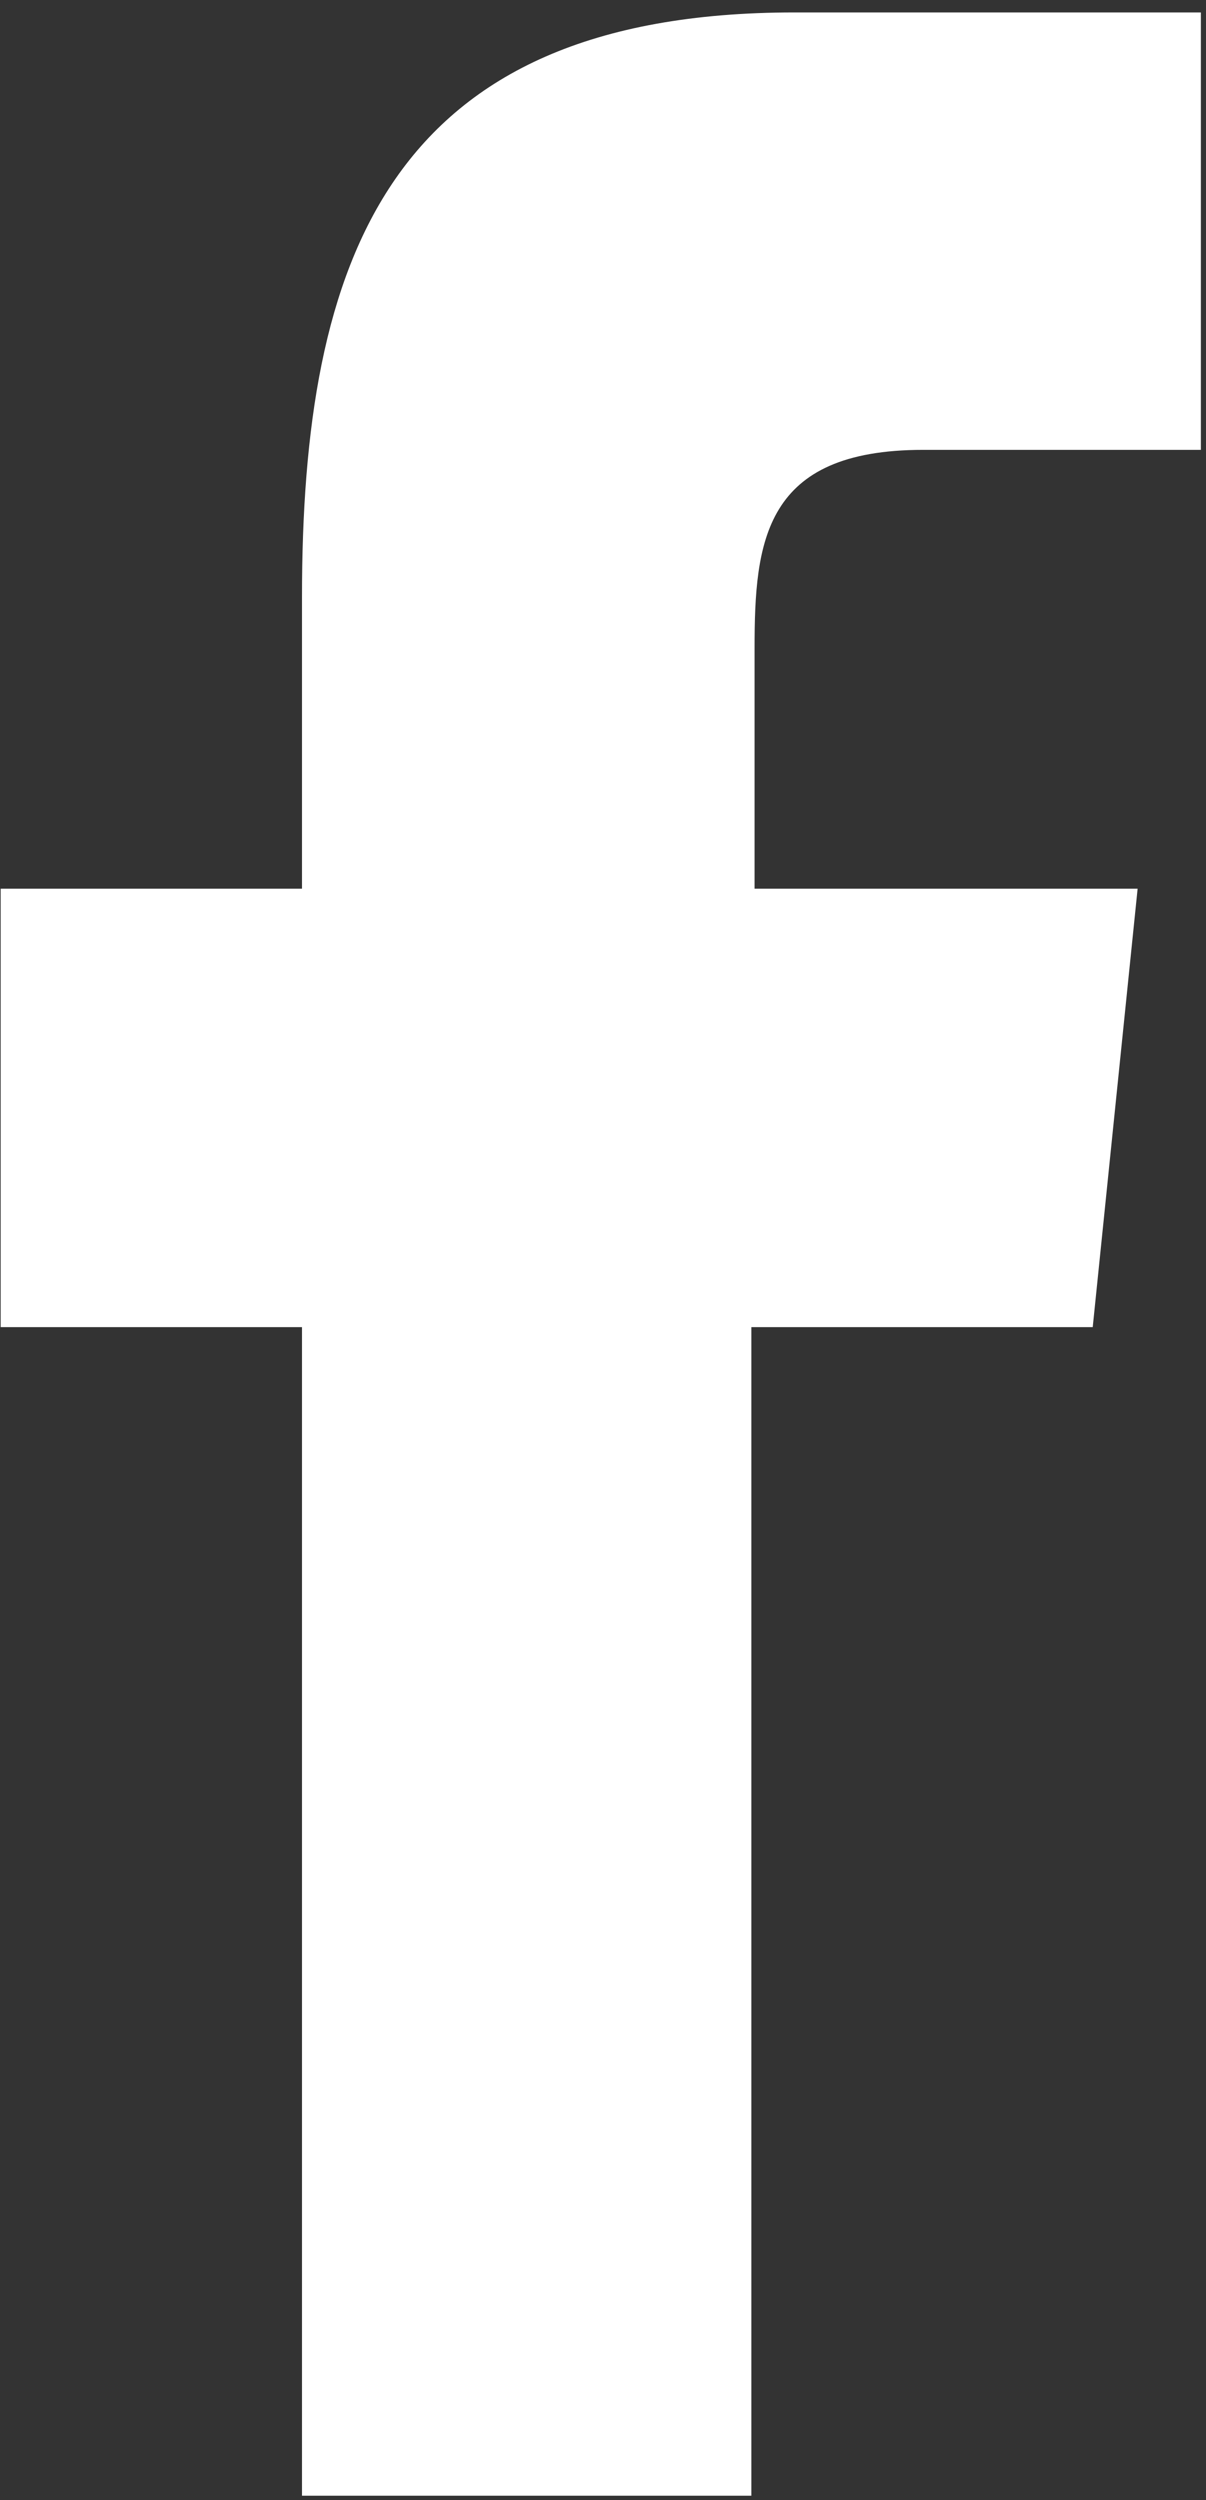<svg xmlns="http://www.w3.org/2000/svg" width="97" height="201" viewBox="0 0 97 201"><rect x="0" y="0" width="97" height="201" fill="#333333" stroke="none"/><defs><style>.cls-1{fill:#fff;fill-rule:evenodd;}</style></defs><path id="shape" class="cls-1" d="M60.432,200.639H24.29V106.692H0.055V71.445H24.29V47.992C24.29,21,31.133,1,63.9,1H96.587V36.166H74.245c-12.8,0-13.554,7.355-13.554,15.93V71.445H91.5l-3.611,35.247H60.432v93.947Z"/></svg>